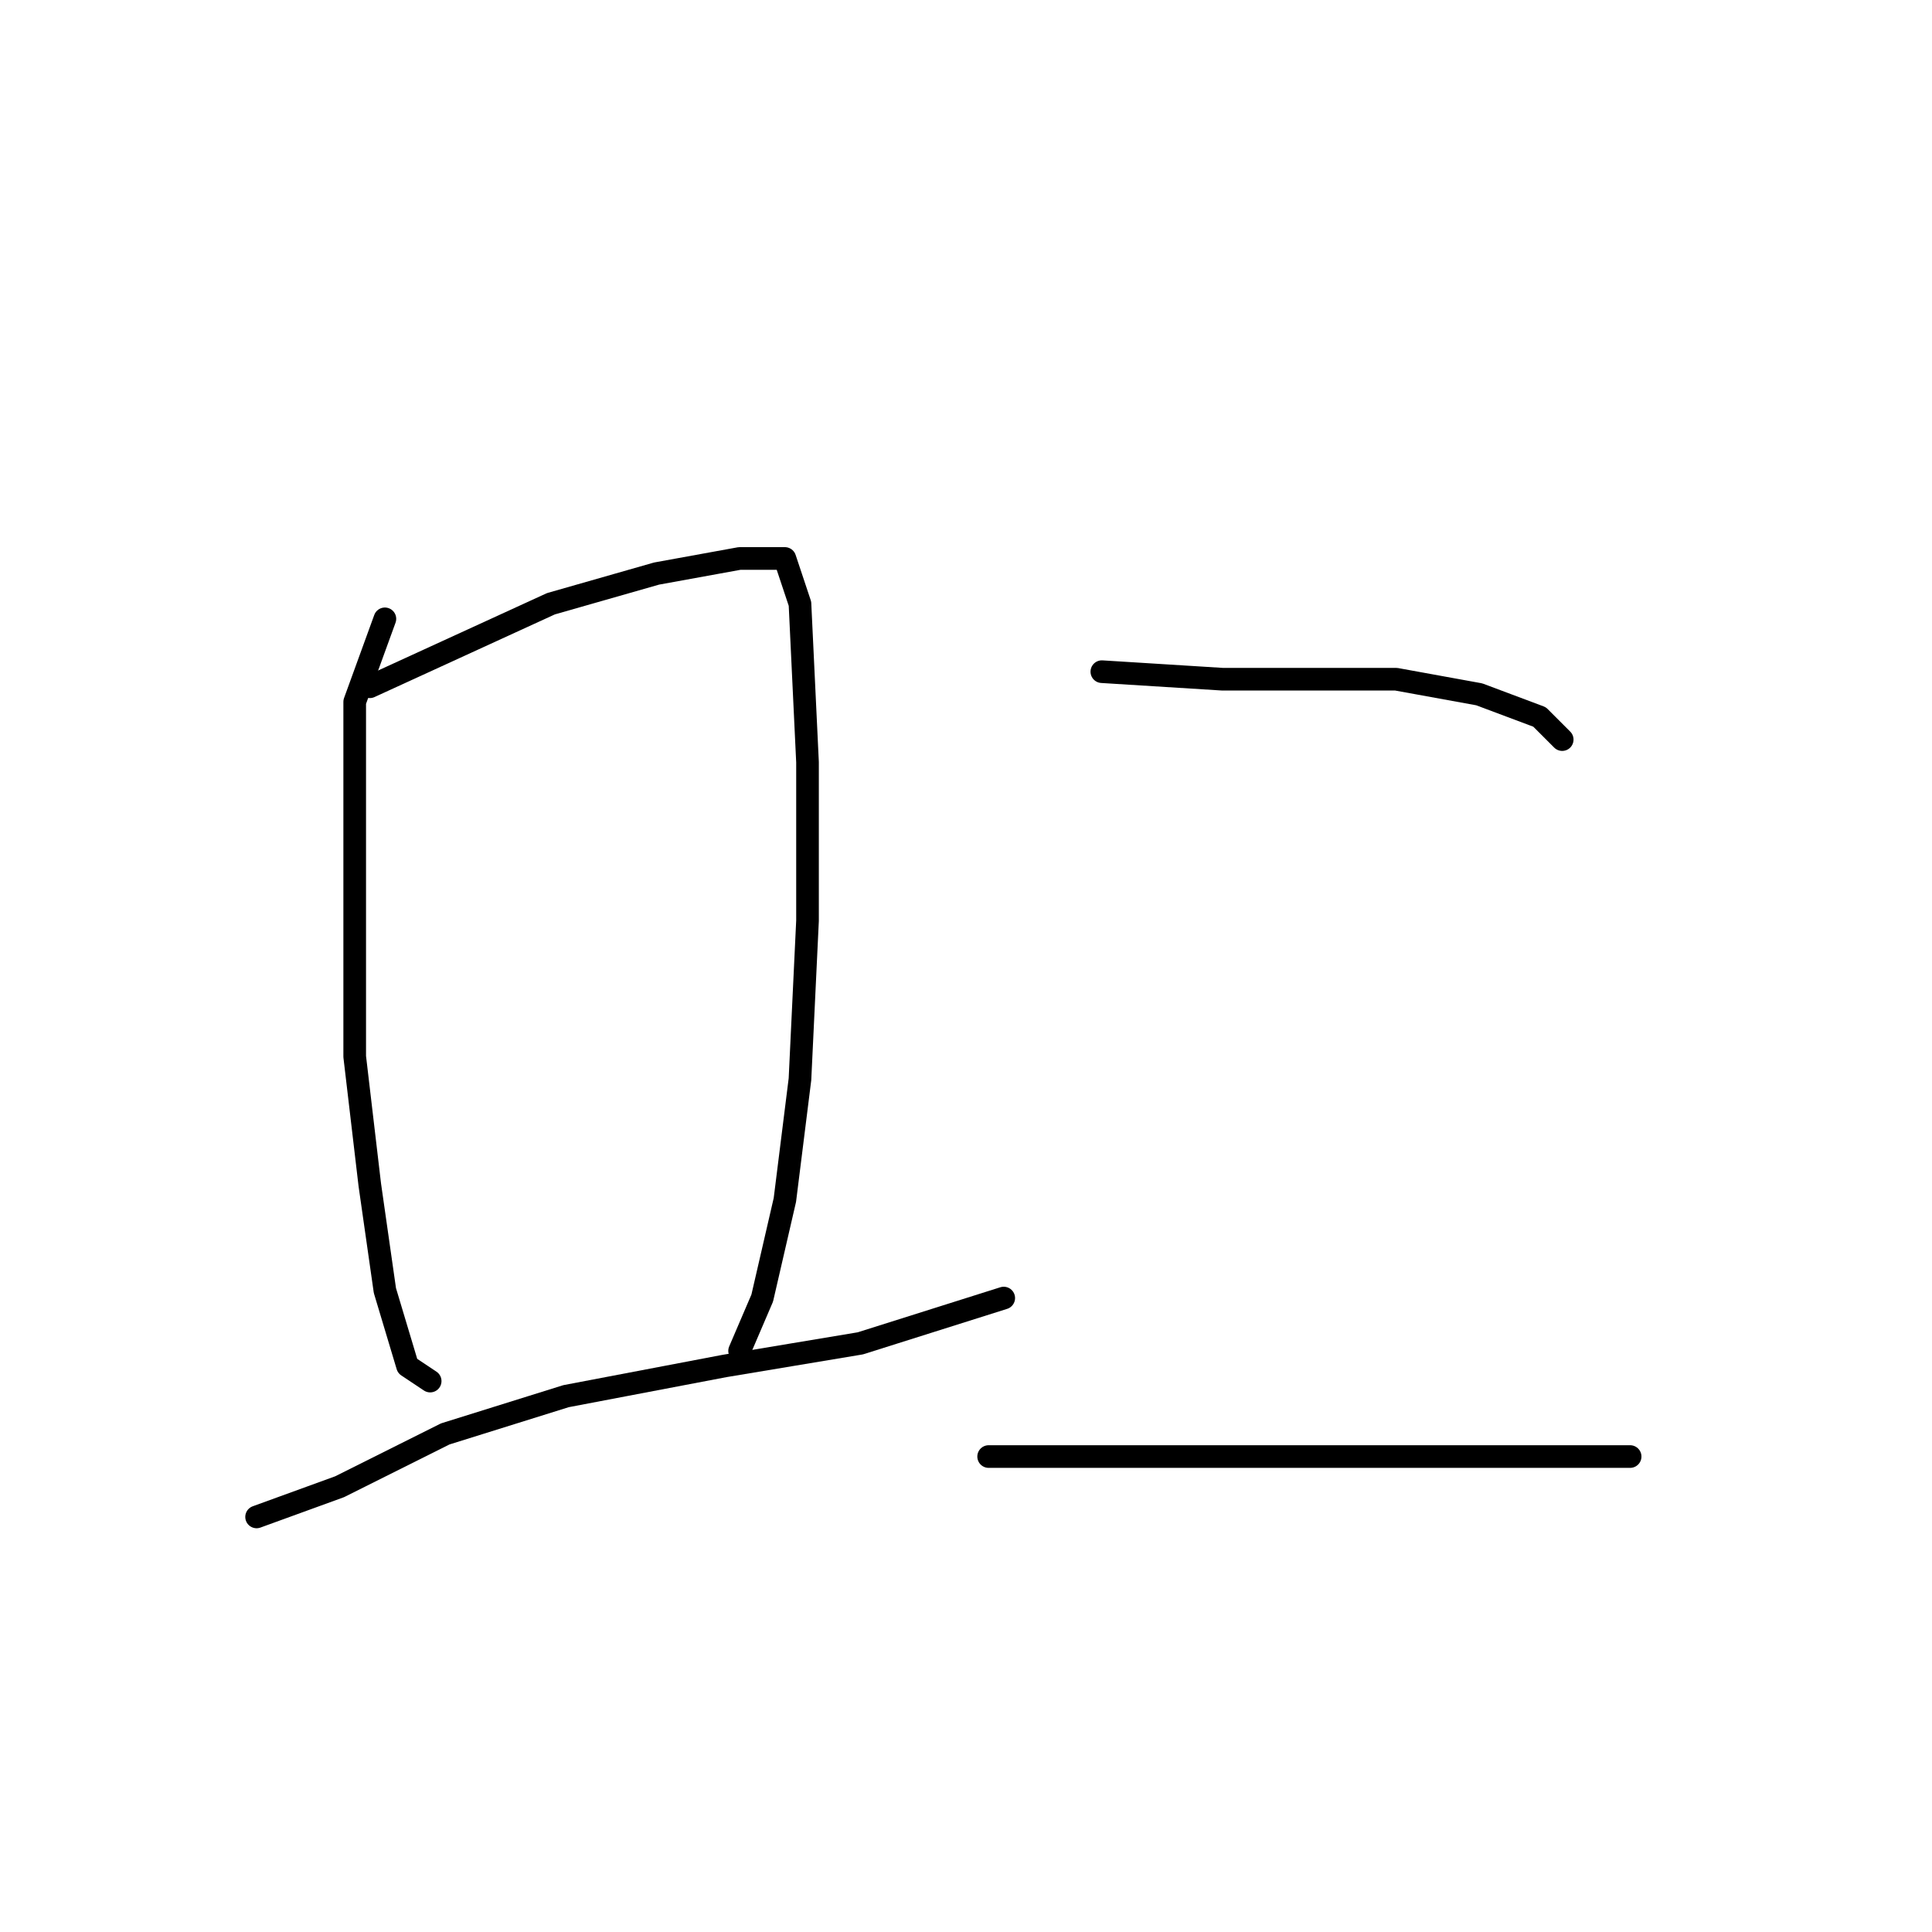 <?xml version="1.0" standalone="no"?>
    <svg width="256" height="256" xmlns="http://www.w3.org/2000/svg" version="1.1">
    <polyline stroke="black" stroke-width="3" stroke-linecap="round" fill="transparent" stroke-linejoin="round" points="51 82 47 93 47 107 47 124 47 140 49 157 51 171 54 181 57 183 57 183 " />
        <polyline stroke="black" stroke-width="3" stroke-linecap="round" fill="transparent" stroke-linejoin="round" points="49 91 73 80 87 76 98 74 104 74 106 80 107 101 107 122 106 143 104 159 101 172 98 179 98 179 " />
        <polyline stroke="black" stroke-width="3" stroke-linecap="round" fill="transparent" stroke-linejoin="round" points="34 201 45 197 59 190 75 185 96 181 114 178 133 172 133 172 " />
        <polyline stroke="black" stroke-width="3" stroke-linecap="round" fill="transparent" stroke-linejoin="round" points="146 89 162 90 174 90 185 90 196 92 204 95 207 98 207 98 " />
        <polyline stroke="black" stroke-width="3" stroke-linecap="round" fill="transparent" stroke-linejoin="round" points="131 193 133 193 139 193 149 193 164 193 181 193 199 193 216 193 216 193 " />
        </svg>